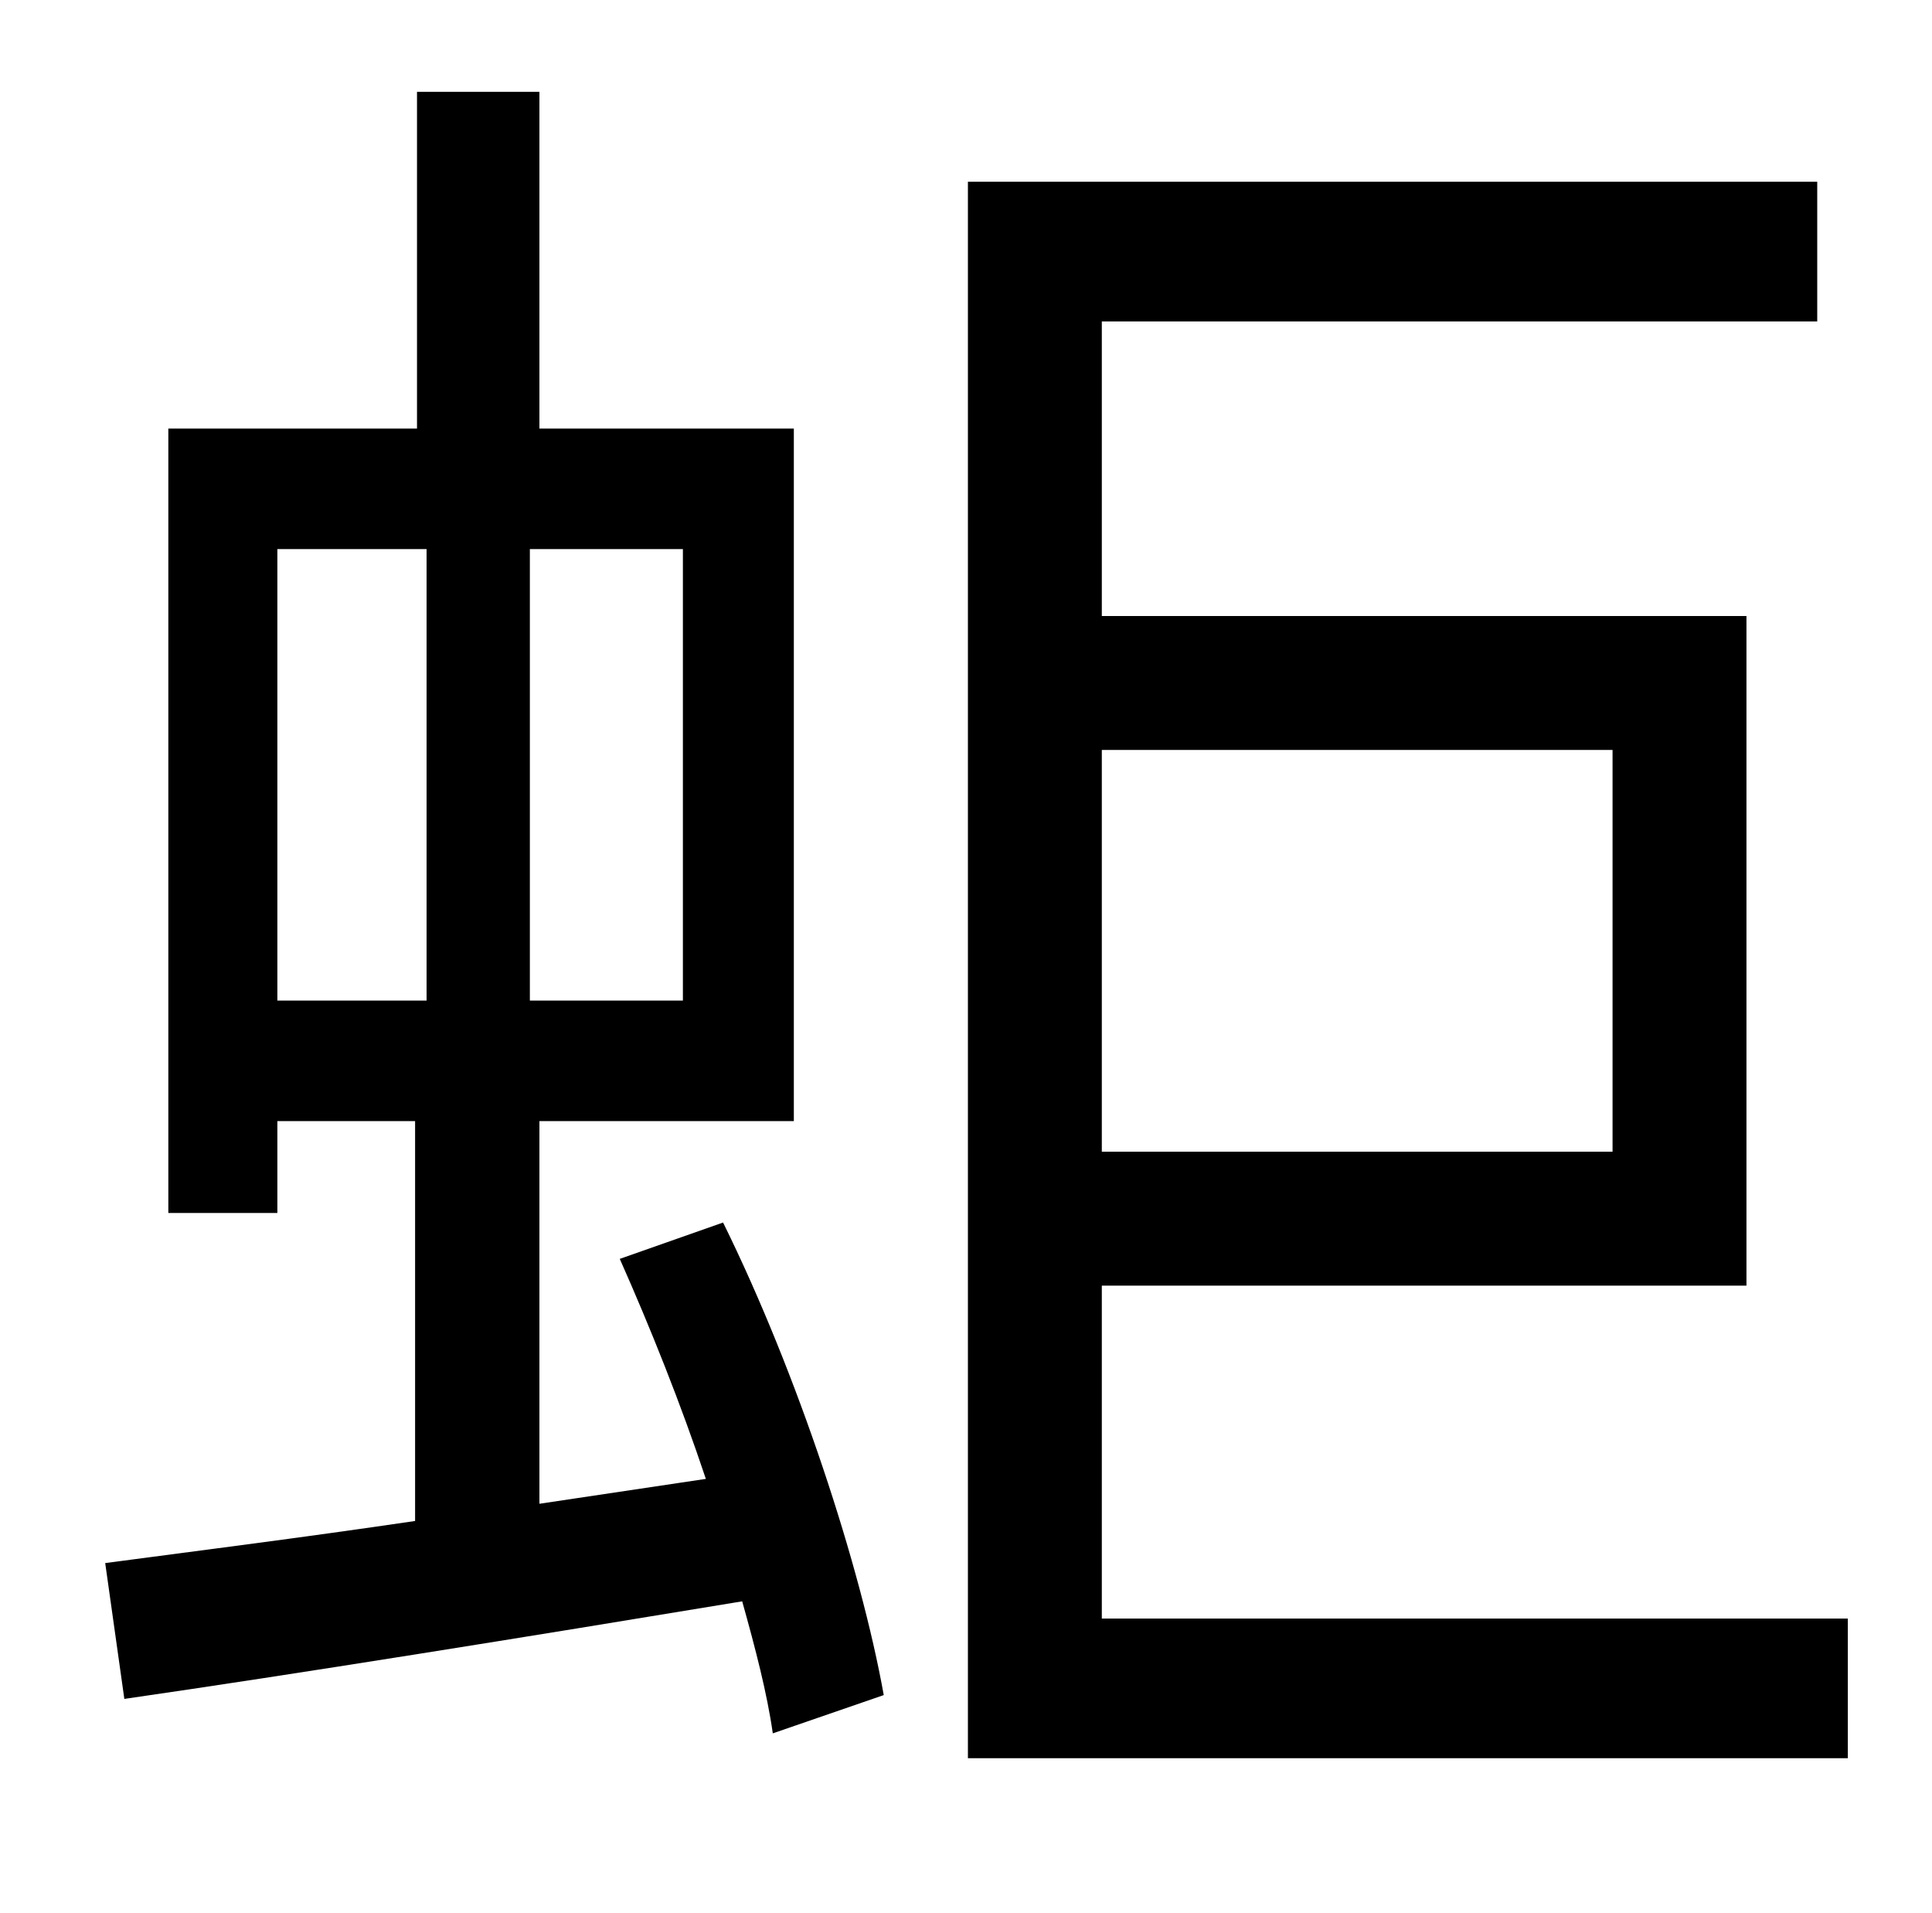 <?xml version="1.0" standalone="no"?>
<!DOCTYPE svg PUBLIC "-//W3C//DTD SVG 1.1//EN" "http://www.w3.org/Graphics/SVG/1.1/DTD/svg11.dtd" >
<svg xmlns="http://www.w3.org/2000/svg" xmlns:xlink="http://www.w3.org/1999/xlink" version="1.1" viewBox="-10 0 1010 1000">
   <path fill="currentColor"
d="M135 287v236h78v-236h-78zM347 523v-236h-80v236h80zM314 658l54 -19c39 79 72 180 84 247l-58 20c-3 -21 -9 -44 -16 -69c-115 19 -233 38 -323 51l-10 -71c45 -6 101 -13 162 -22v-209h-72v48h-57v-410h130v-176h64v176h133v362h-133v200l87 -13
c-13 -39 -29 -79 -45 -115zM833 392h-267v210h267v-210zM566 846h390v73h-460v-824h444v73h-374v154h337v350h-337v174z" />
</svg>
